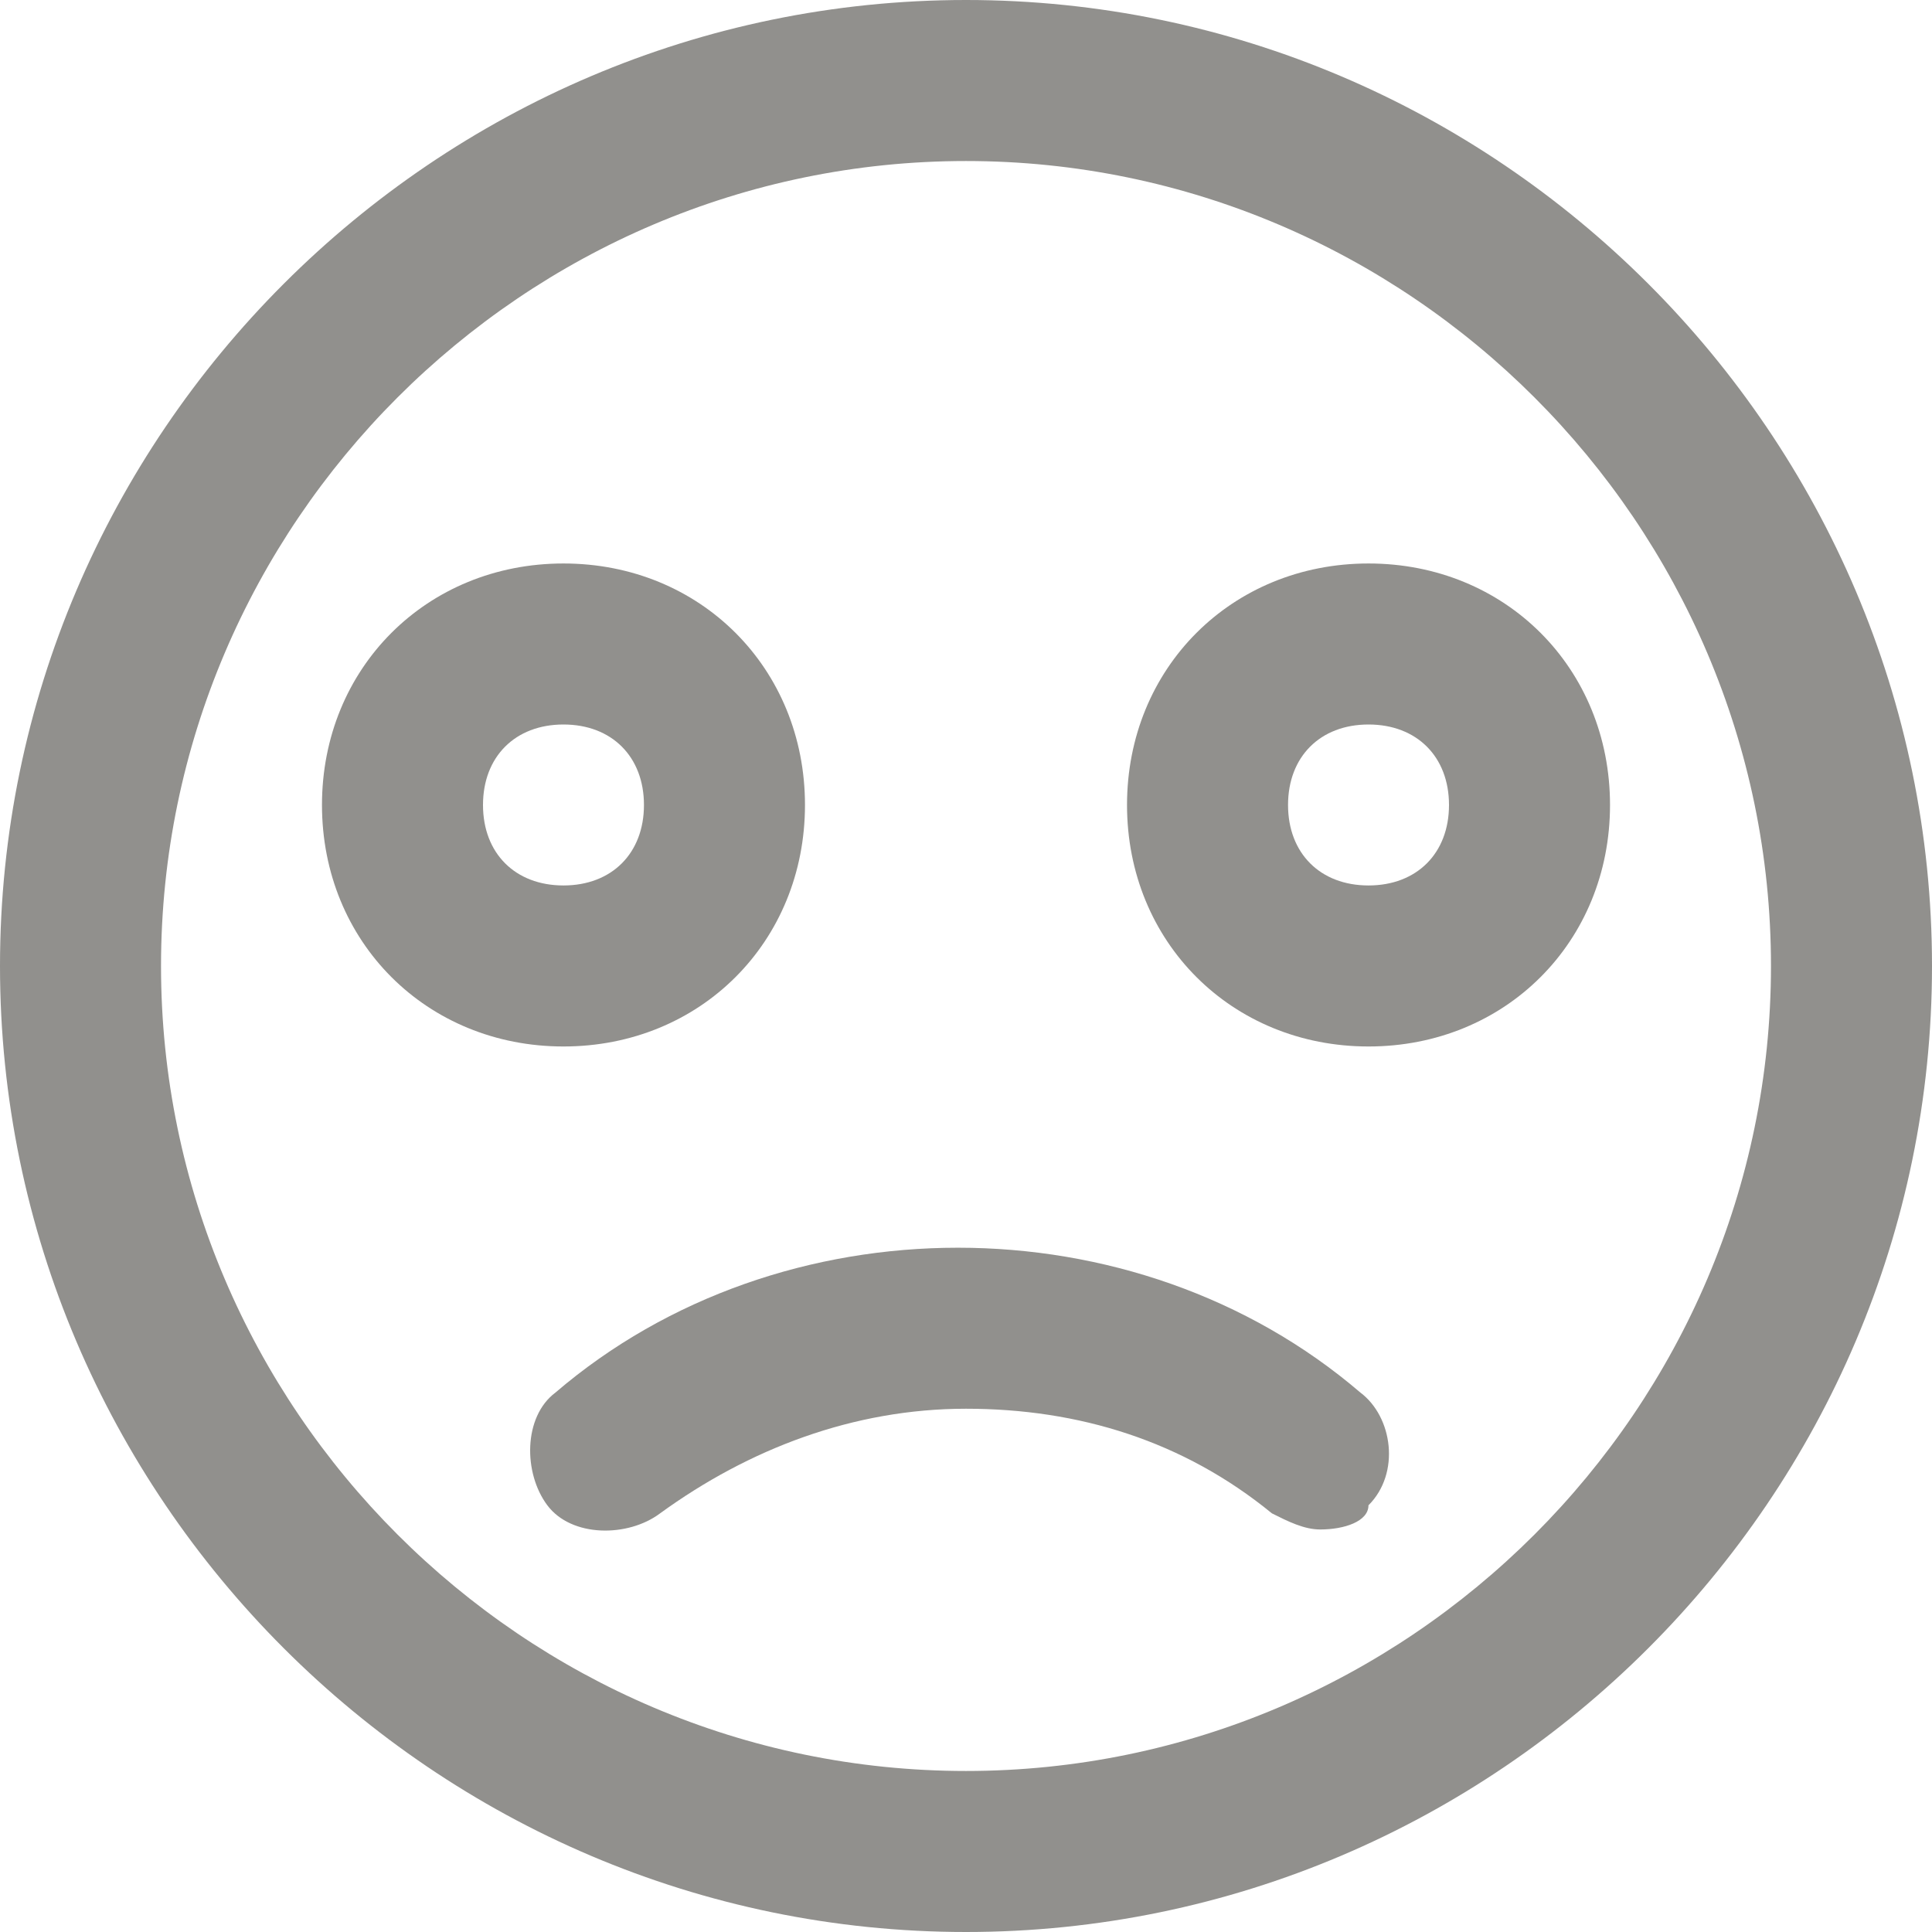 <!-- Generated by IcoMoon.io -->
<svg version="1.1" xmlns="http://www.w3.org/2000/svg" width="32" height="32" viewBox="0 0 32 32">
<title>mi-sad</title>
<path fill="#91908d" d="M16 32c-8.8 0-16-7.2-16-16s7.2-16 16-16 16 7.2 16 16-7.2 16-16 16zM16 2.667c-7.333 0-13.333 6-13.333 13.333s6 13.333 13.333 13.333 13.333-6 13.333-13.333-6-13.333-13.333-13.333z"></path>
<path fill="#91908d" d="M9.333 17.333c-2.267 0-4-1.733-4-4s1.733-4 4-4 4 1.733 4 4-1.733 4-4 4zM9.333 12c-0.8 0-1.333 0.533-1.333 1.333s0.533 1.333 1.333 1.333 1.333-0.533 1.333-1.333-0.533-1.333-1.333-1.333z"></path>
<path fill="#91908d" d="M22.667 17.333c-2.267 0-4-1.733-4-4s1.733-4 4-4 4 1.733 4 4-1.733 4-4 4zM22.667 12c-0.8 0-1.333 0.533-1.333 1.333s0.533 1.333 1.333 1.333 1.333-0.533 1.333-1.333-0.533-1.333-1.333-1.333z"></path>
<path fill="#91908d" d="M21.867 25.333c-0.267 0-0.533-0.133-0.8-0.267-1.467-1.2-3.2-1.733-5.067-1.733s-3.6 0.667-5.067 1.733c-0.533 0.4-1.467 0.4-1.867-0.133s-0.4-1.467 0.133-1.867c1.867-1.6 4.267-2.4 6.667-2.4s4.8 0.8 6.667 2.4c0.533 0.4 0.667 1.333 0.133 1.867 0 0.267-0.4 0.4-0.8 0.4z"></path>
</svg>
